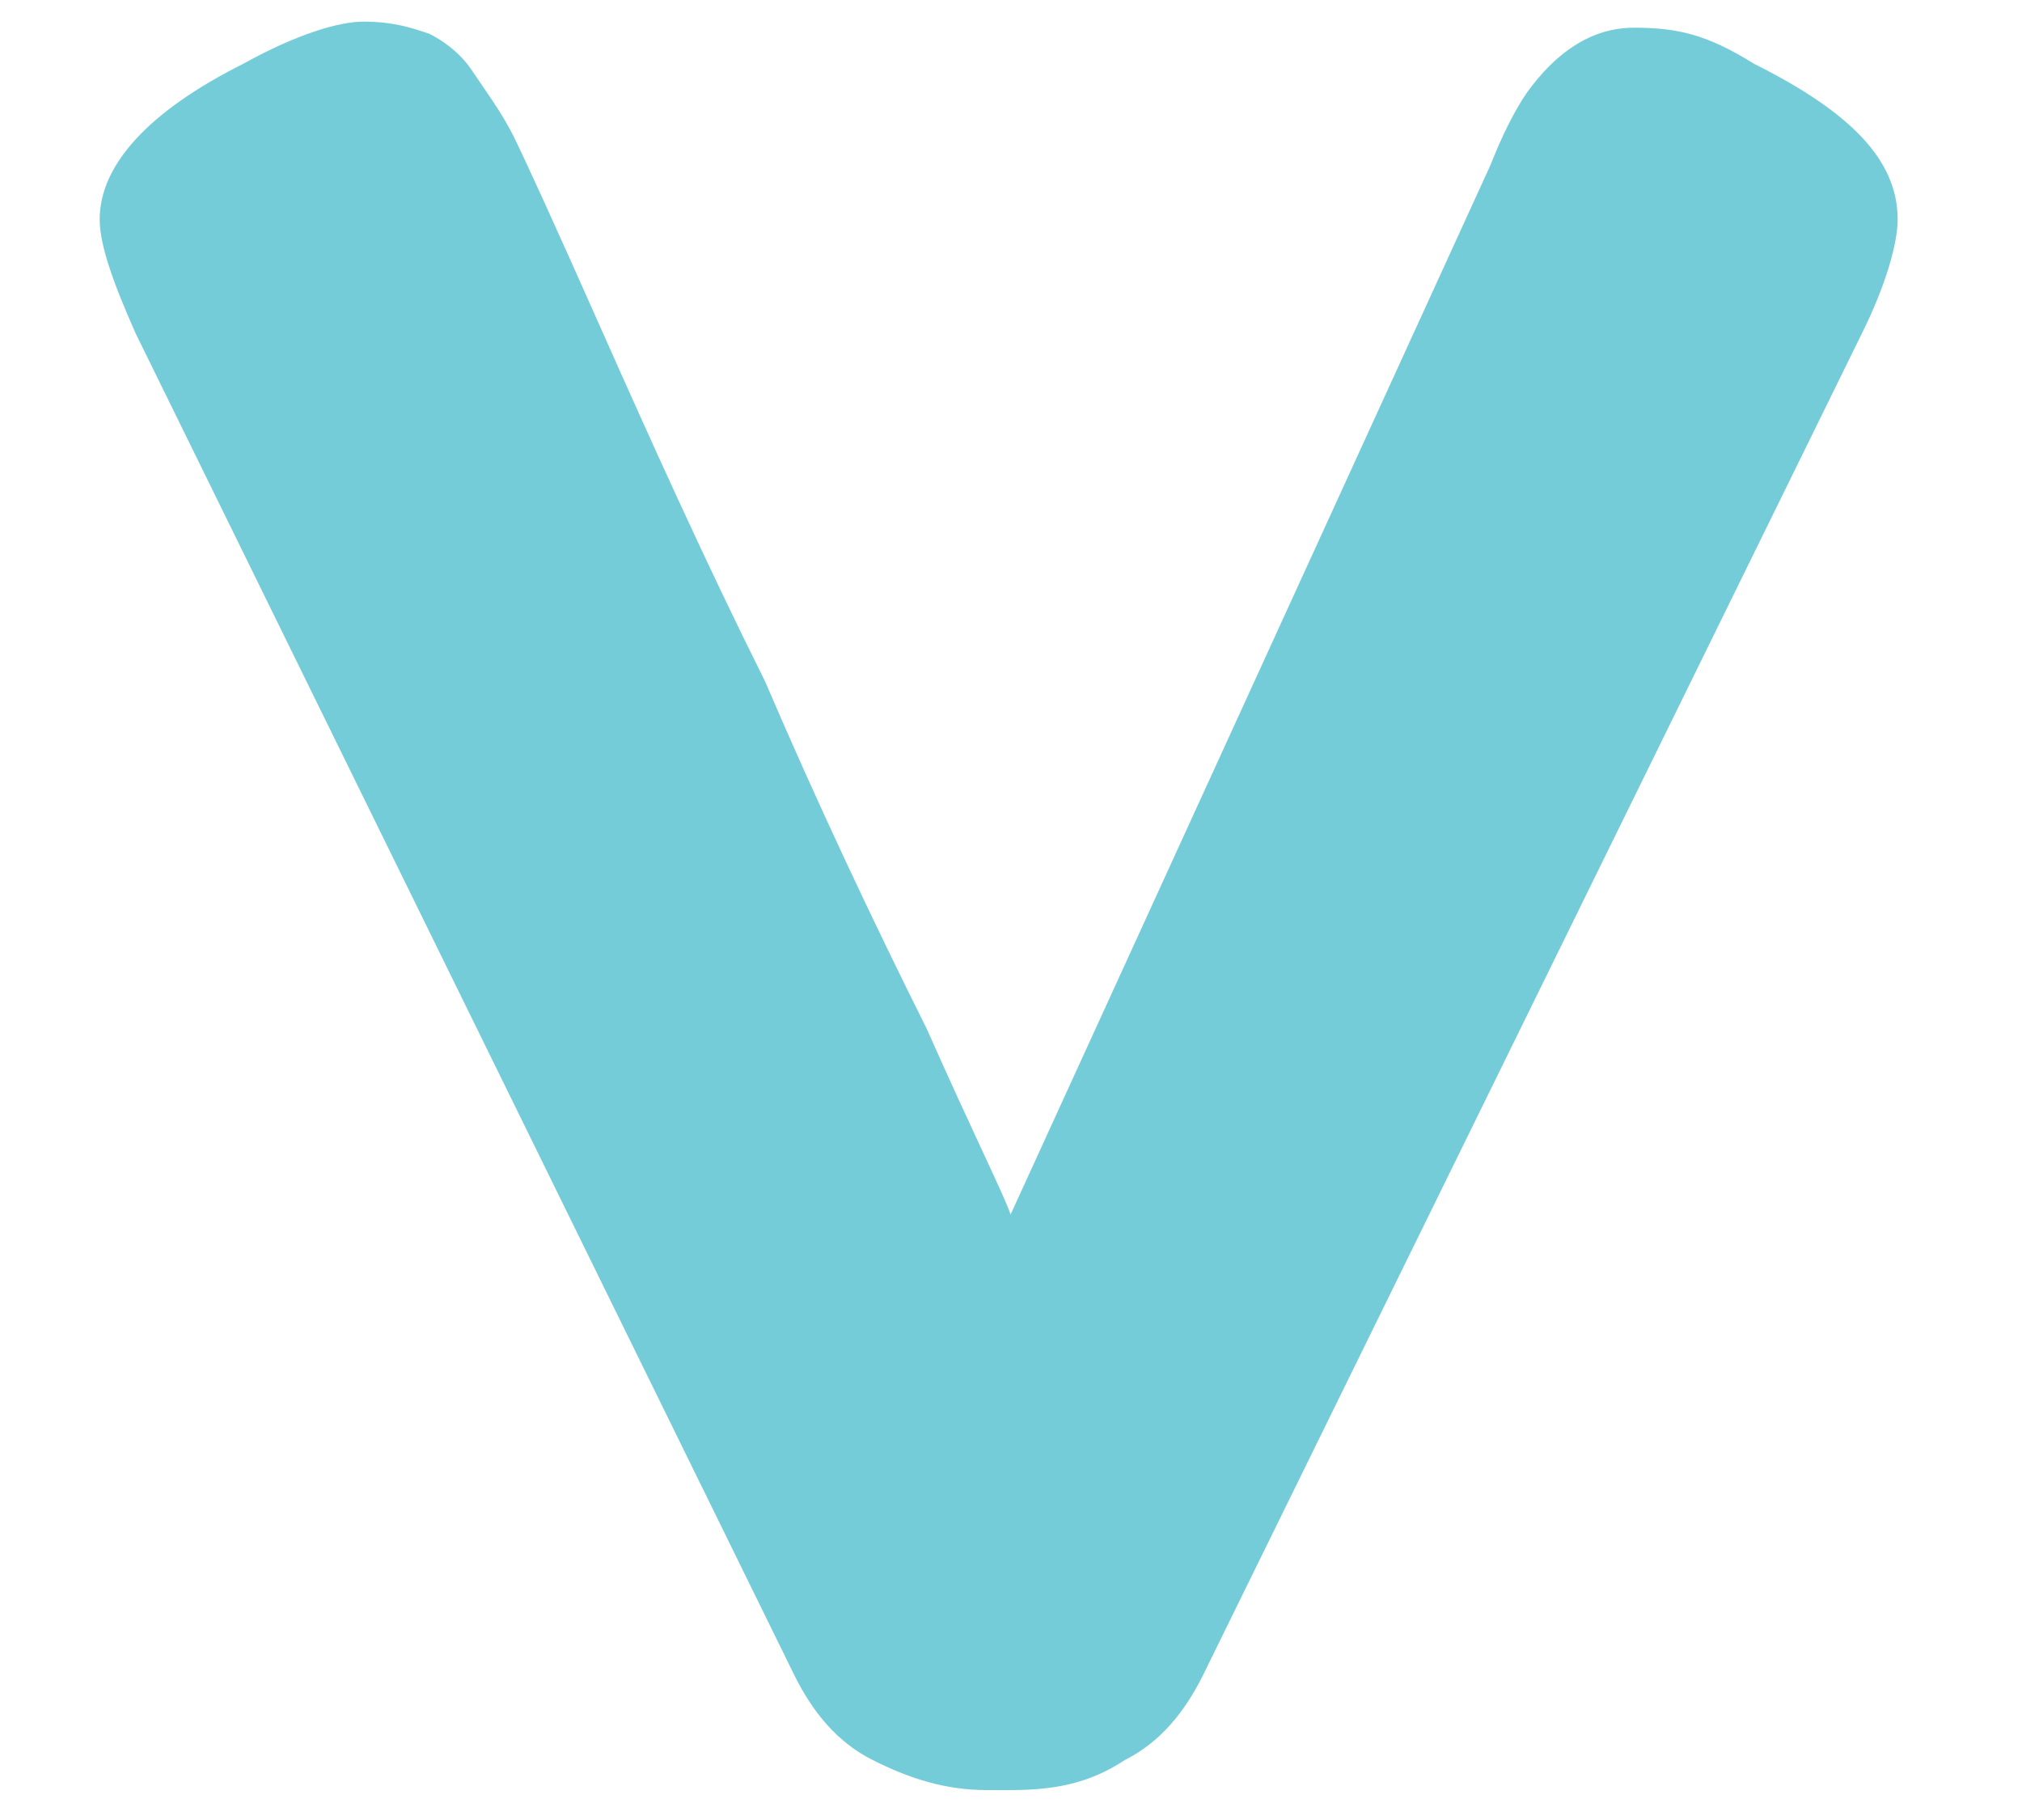 <?xml version="1.0" encoding="UTF-8" standalone="no"?><svg width='10' height='9' viewBox='0 0 10 9' fill='none' xmlns='http://www.w3.org/2000/svg'>
<path d='M8.674 0.315C9.148 0.552 9.385 0.789 9.385 1.085C9.385 1.204 9.326 1.412 9.208 1.649L5.947 8.289C5.858 8.466 5.739 8.615 5.562 8.704C5.384 8.822 5.206 8.852 4.998 8.852H4.88C4.672 8.852 4.494 8.793 4.317 8.704C4.139 8.615 4.02 8.466 3.931 8.289L0.671 1.649C0.552 1.382 0.493 1.204 0.493 1.085C0.493 0.819 0.73 0.552 1.204 0.315C1.471 0.167 1.678 0.107 1.797 0.107C1.945 0.107 2.034 0.137 2.123 0.167C2.182 0.196 2.271 0.255 2.331 0.344C2.39 0.433 2.479 0.552 2.538 0.67C2.597 0.789 2.746 1.115 2.983 1.649C3.22 2.182 3.487 2.775 3.783 3.368C4.05 3.99 4.317 4.554 4.583 5.087C4.82 5.621 4.969 5.917 4.998 6.006L7.37 0.819C7.429 0.67 7.488 0.552 7.548 0.463C7.696 0.255 7.874 0.137 8.081 0.137C8.289 0.137 8.437 0.167 8.674 0.315Z' fill='#74CCD8'/>
</svg>
